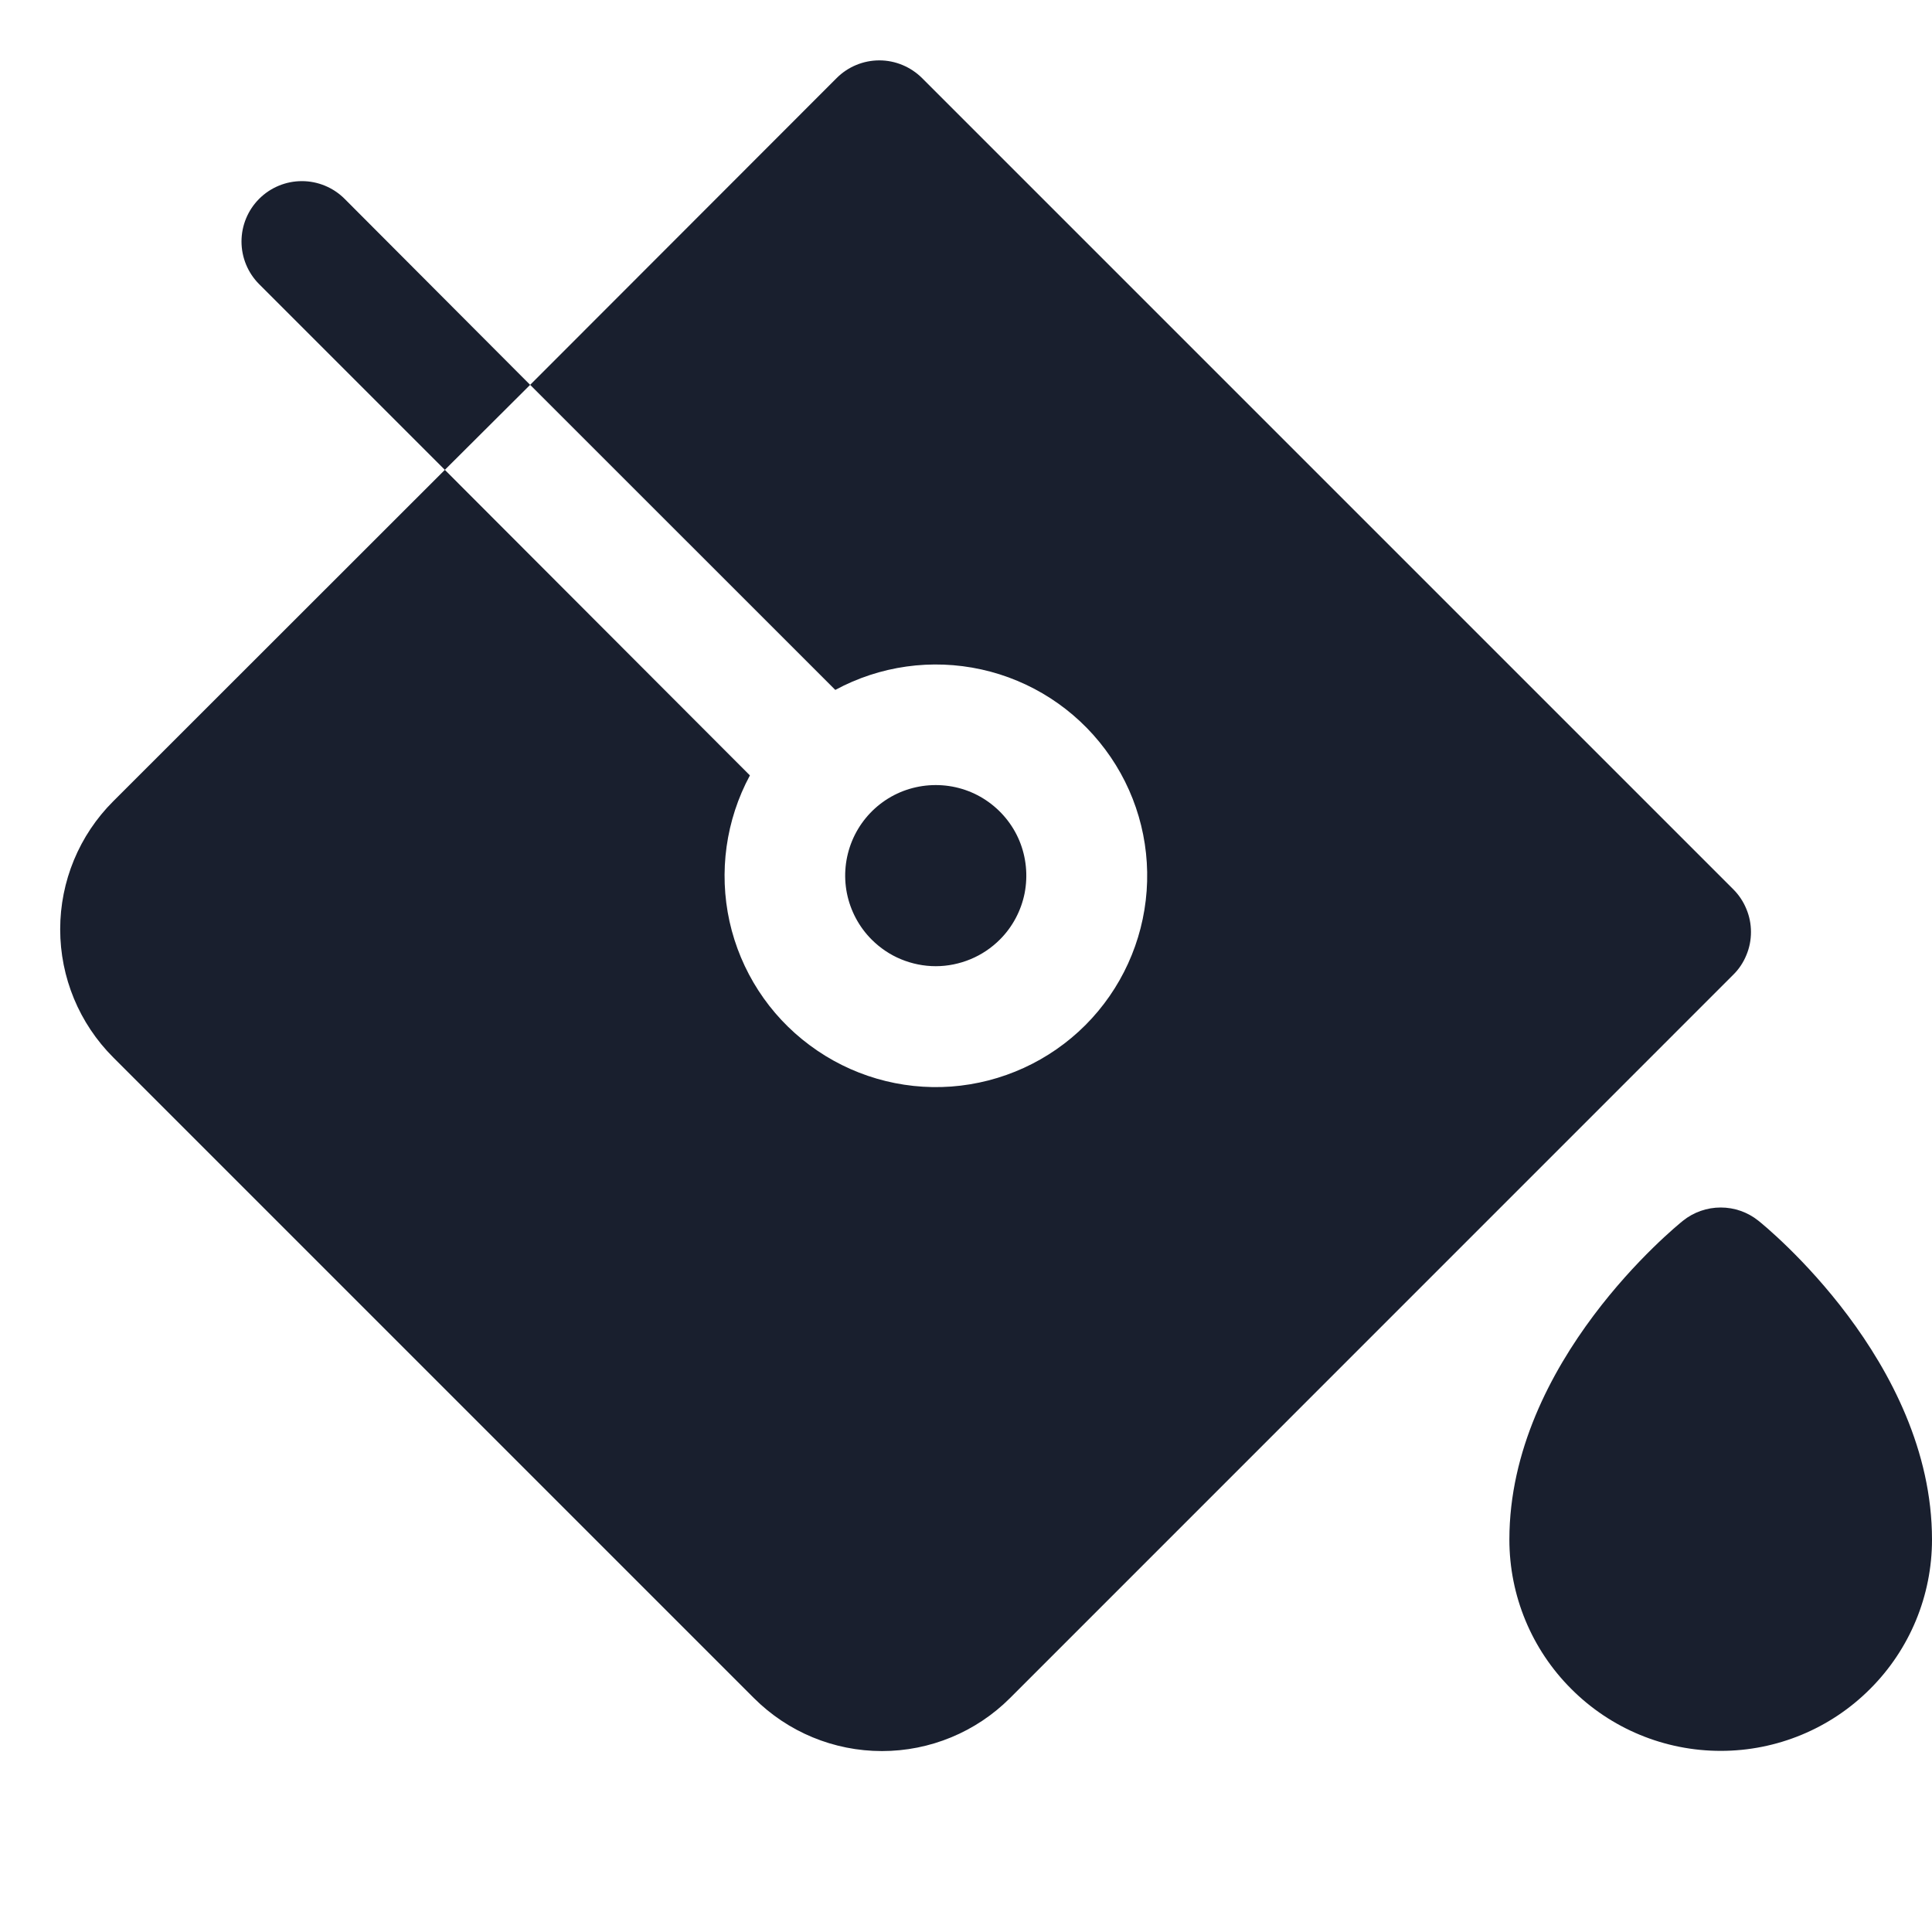 <svg width="20" height="20" viewBox="0 0 20 20" fill="none" xmlns="http://www.w3.org/2000/svg">
<path d="M20 15.938C20 16.518 19.77 17.074 19.359 17.484C18.949 17.895 18.393 18.125 17.813 18.125C17.232 18.125 16.676 17.895 16.266 17.484C15.855 17.074 15.625 16.518 15.625 15.938C15.625 14.096 17.349 12.696 17.422 12.637C17.533 12.548 17.671 12.5 17.813 12.5C17.955 12.5 18.092 12.548 18.203 12.637C18.277 12.696 20 14.096 20 15.938ZM10.351 9.726C10.482 9.595 10.571 9.427 10.607 9.246C10.642 9.064 10.624 8.876 10.553 8.704C10.482 8.533 10.361 8.387 10.207 8.284C10.053 8.181 9.872 8.127 9.687 8.127C9.502 8.127 9.32 8.181 9.166 8.284C9.012 8.387 8.892 8.533 8.821 8.704C8.75 8.876 8.731 9.064 8.767 9.246C8.803 9.427 8.892 9.595 9.023 9.726C9.11 9.813 9.213 9.883 9.327 9.93C9.441 9.977 9.563 10.002 9.687 10.002C9.81 10.002 9.932 9.977 10.046 9.93C10.16 9.883 10.264 9.813 10.351 9.726ZM17.942 9.205L9.545 0.808C9.427 0.691 9.268 0.625 9.103 0.625C8.937 0.625 8.778 0.691 8.661 0.808L5.488 3.984L8.647 7.142C9.109 6.892 9.646 6.817 10.159 6.93C10.672 7.043 11.127 7.337 11.441 7.758C11.756 8.179 11.908 8.699 11.87 9.223C11.832 9.747 11.607 10.24 11.236 10.612C10.864 10.984 10.371 11.209 9.847 11.248C9.323 11.286 8.803 11.134 8.382 10.82C7.96 10.507 7.666 10.052 7.552 9.539C7.439 9.026 7.514 8.489 7.763 8.027L4.605 4.864L1.172 8.295C0.82 8.646 0.623 9.123 0.623 9.62C0.623 10.118 0.82 10.594 1.172 10.946L7.804 17.578C8.156 17.93 8.632 18.127 9.13 18.127C9.627 18.127 10.104 17.93 10.456 17.578L17.942 10.091C18.001 10.033 18.047 9.964 18.078 9.888C18.11 9.812 18.126 9.731 18.126 9.648C18.126 9.566 18.11 9.485 18.078 9.409C18.047 9.333 18.001 9.264 17.942 9.205ZM3.567 2.058C3.45 1.941 3.291 1.875 3.125 1.875C2.959 1.875 2.8 1.941 2.683 2.058C2.566 2.175 2.5 2.334 2.5 2.5C2.5 2.666 2.566 2.825 2.683 2.942L4.605 4.864L5.488 3.984L3.567 2.058Z" fill="#191F2E"/>
</svg>
